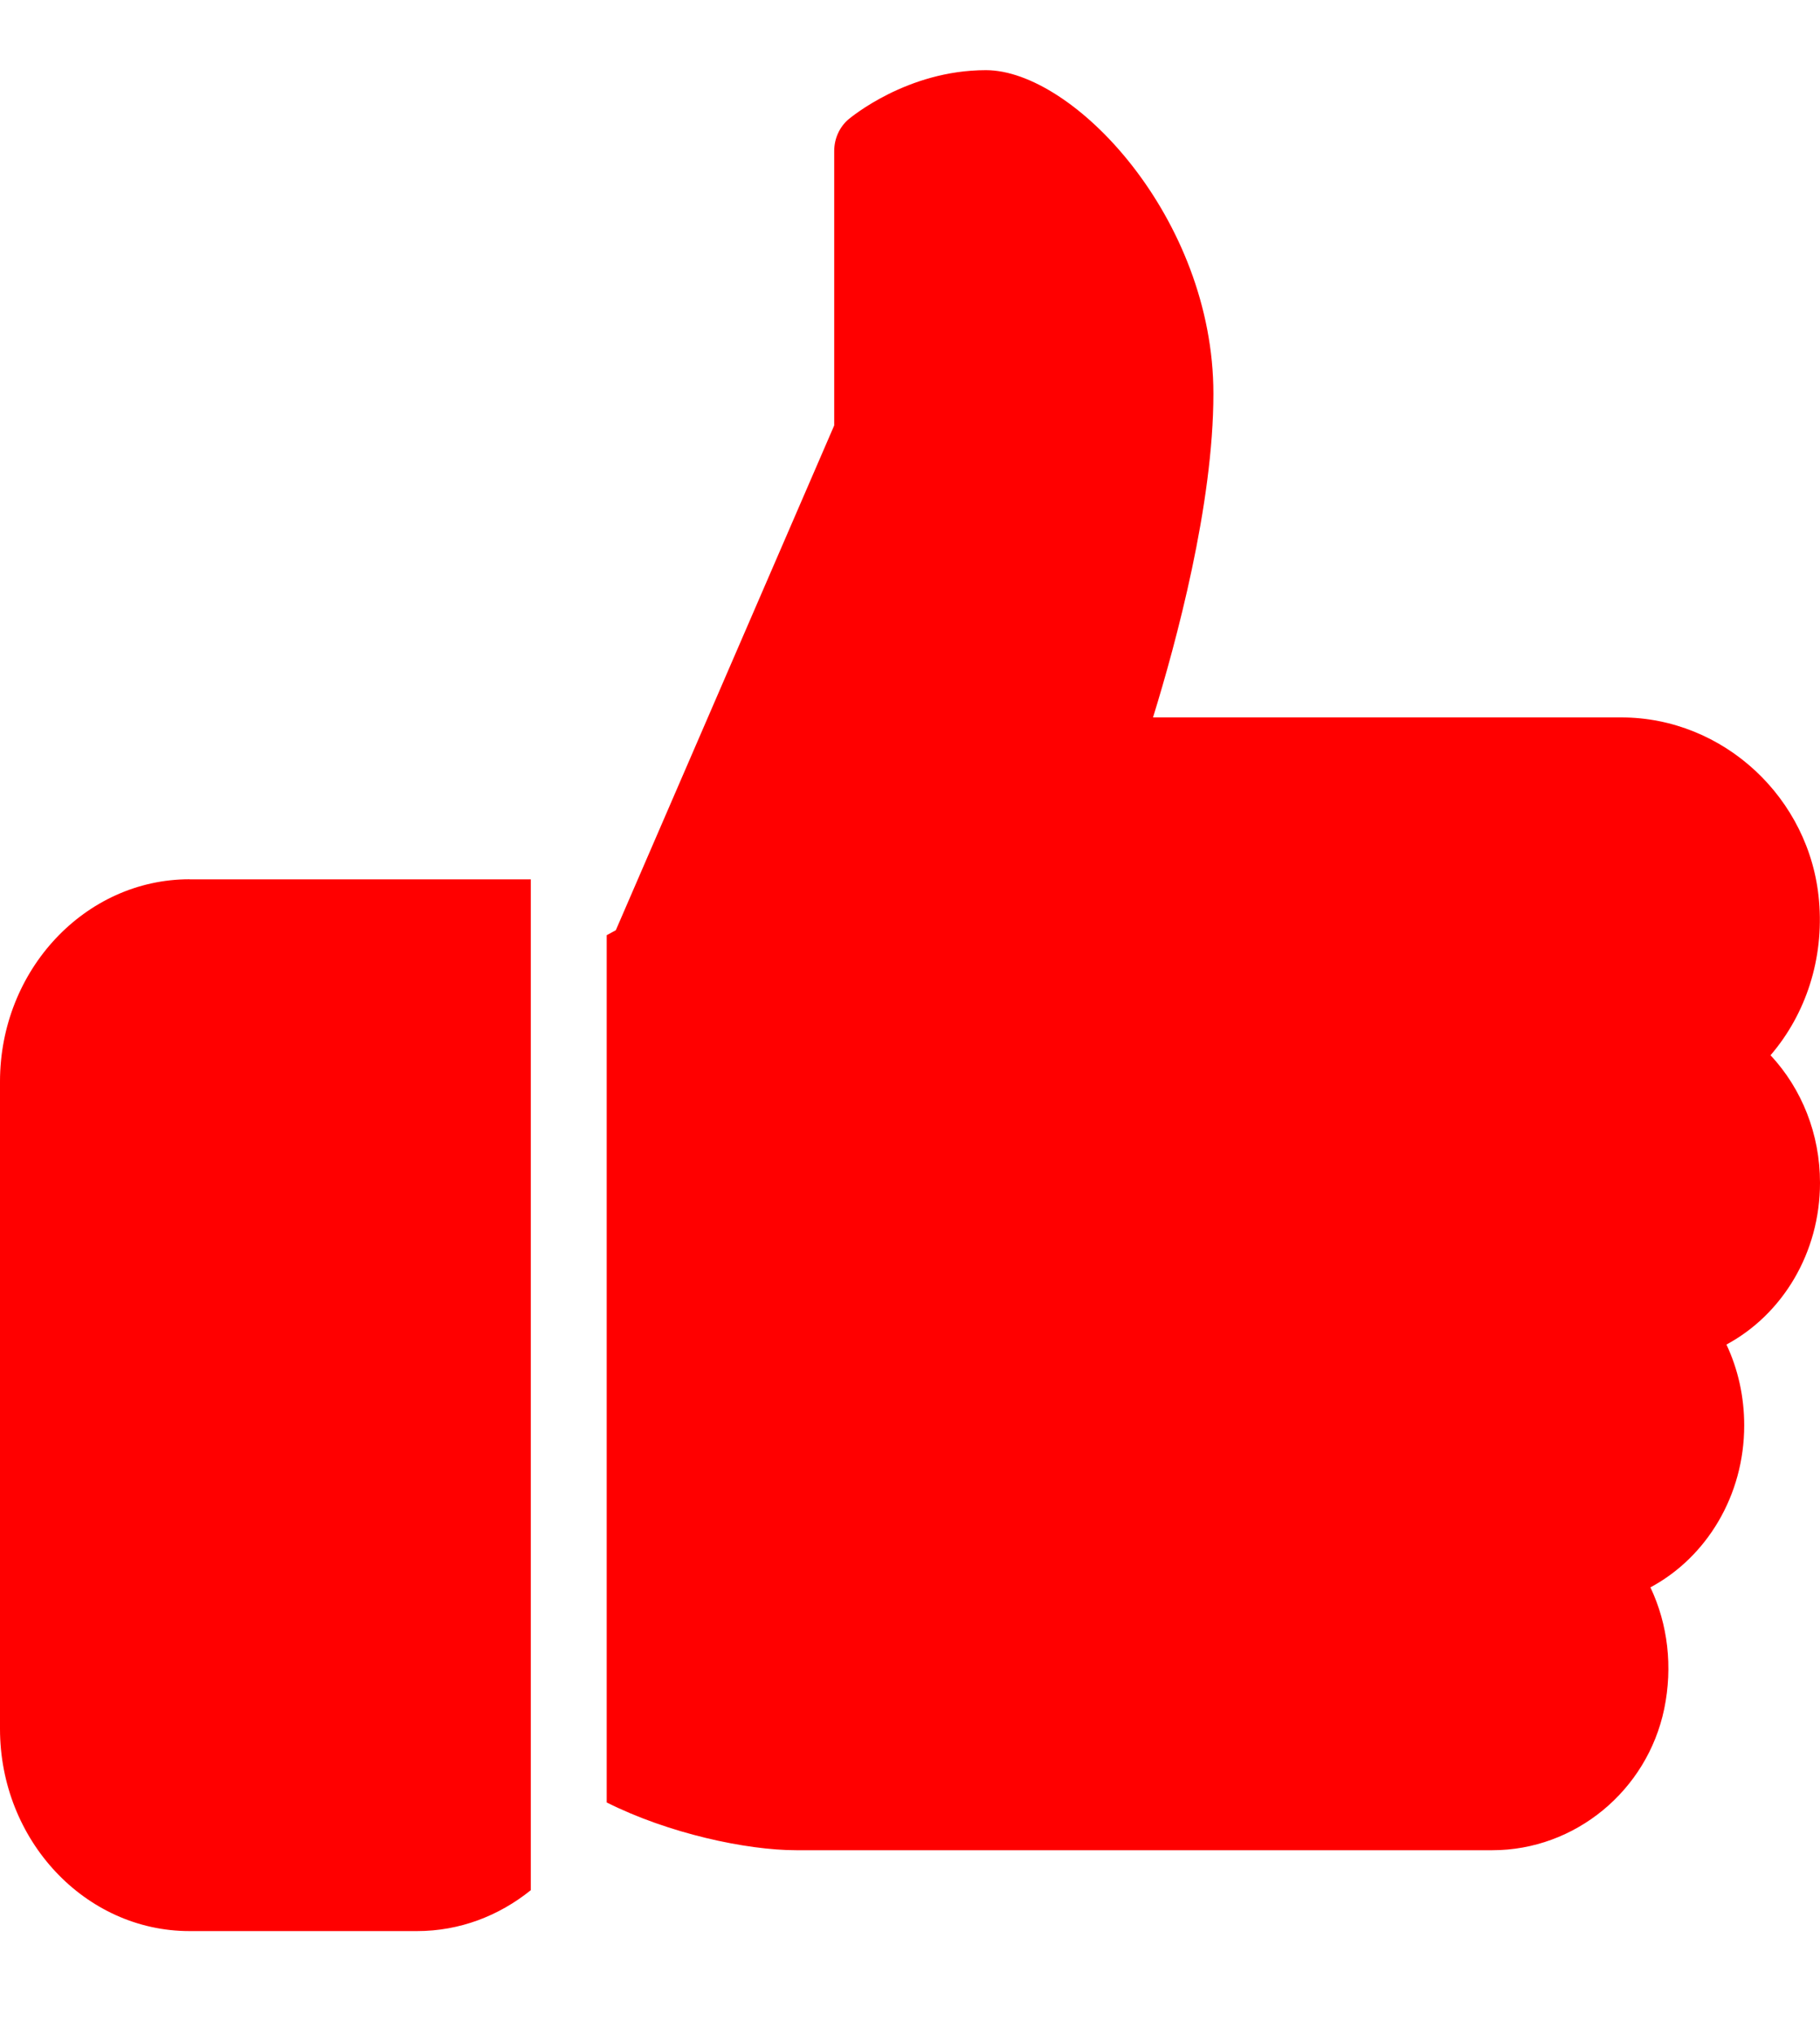 <svg xmlns="http://www.w3.org/2000/svg" width="17" height="19" fill="none" viewBox="0 0 17 19">
  <path fill="red" d="M1.77 8.209c-.975 0-1.77.848-1.77 1.889v6.043c0 1.04.795 1.888 1.77 1.888h2.126c.399 0 .766-.143 1.062-.382V8.21H1.771zM17 11.042c0-.454-.17-.877-.462-1.19.331-.385.5-.903.453-1.441-.082-.96-.893-1.713-1.847-1.713H10.77c.217-.702.564-1.988.564-3.022 0-1.638-1.306-3.021-2.125-3.021-.736 0-1.262.442-1.285.46-.083.072-.132.18-.132.295v2.562l-2.04 4.713-.085.046v8.097c.577.29 1.306.446 1.77.446h6.503c.771 0 1.446-.555 1.605-1.32.081-.393.034-.79-.129-1.134.524-.281.876-.856.876-1.512 0-.267-.057-.524-.166-.755.523-.281.874-.856.874-1.511z" />
</svg>